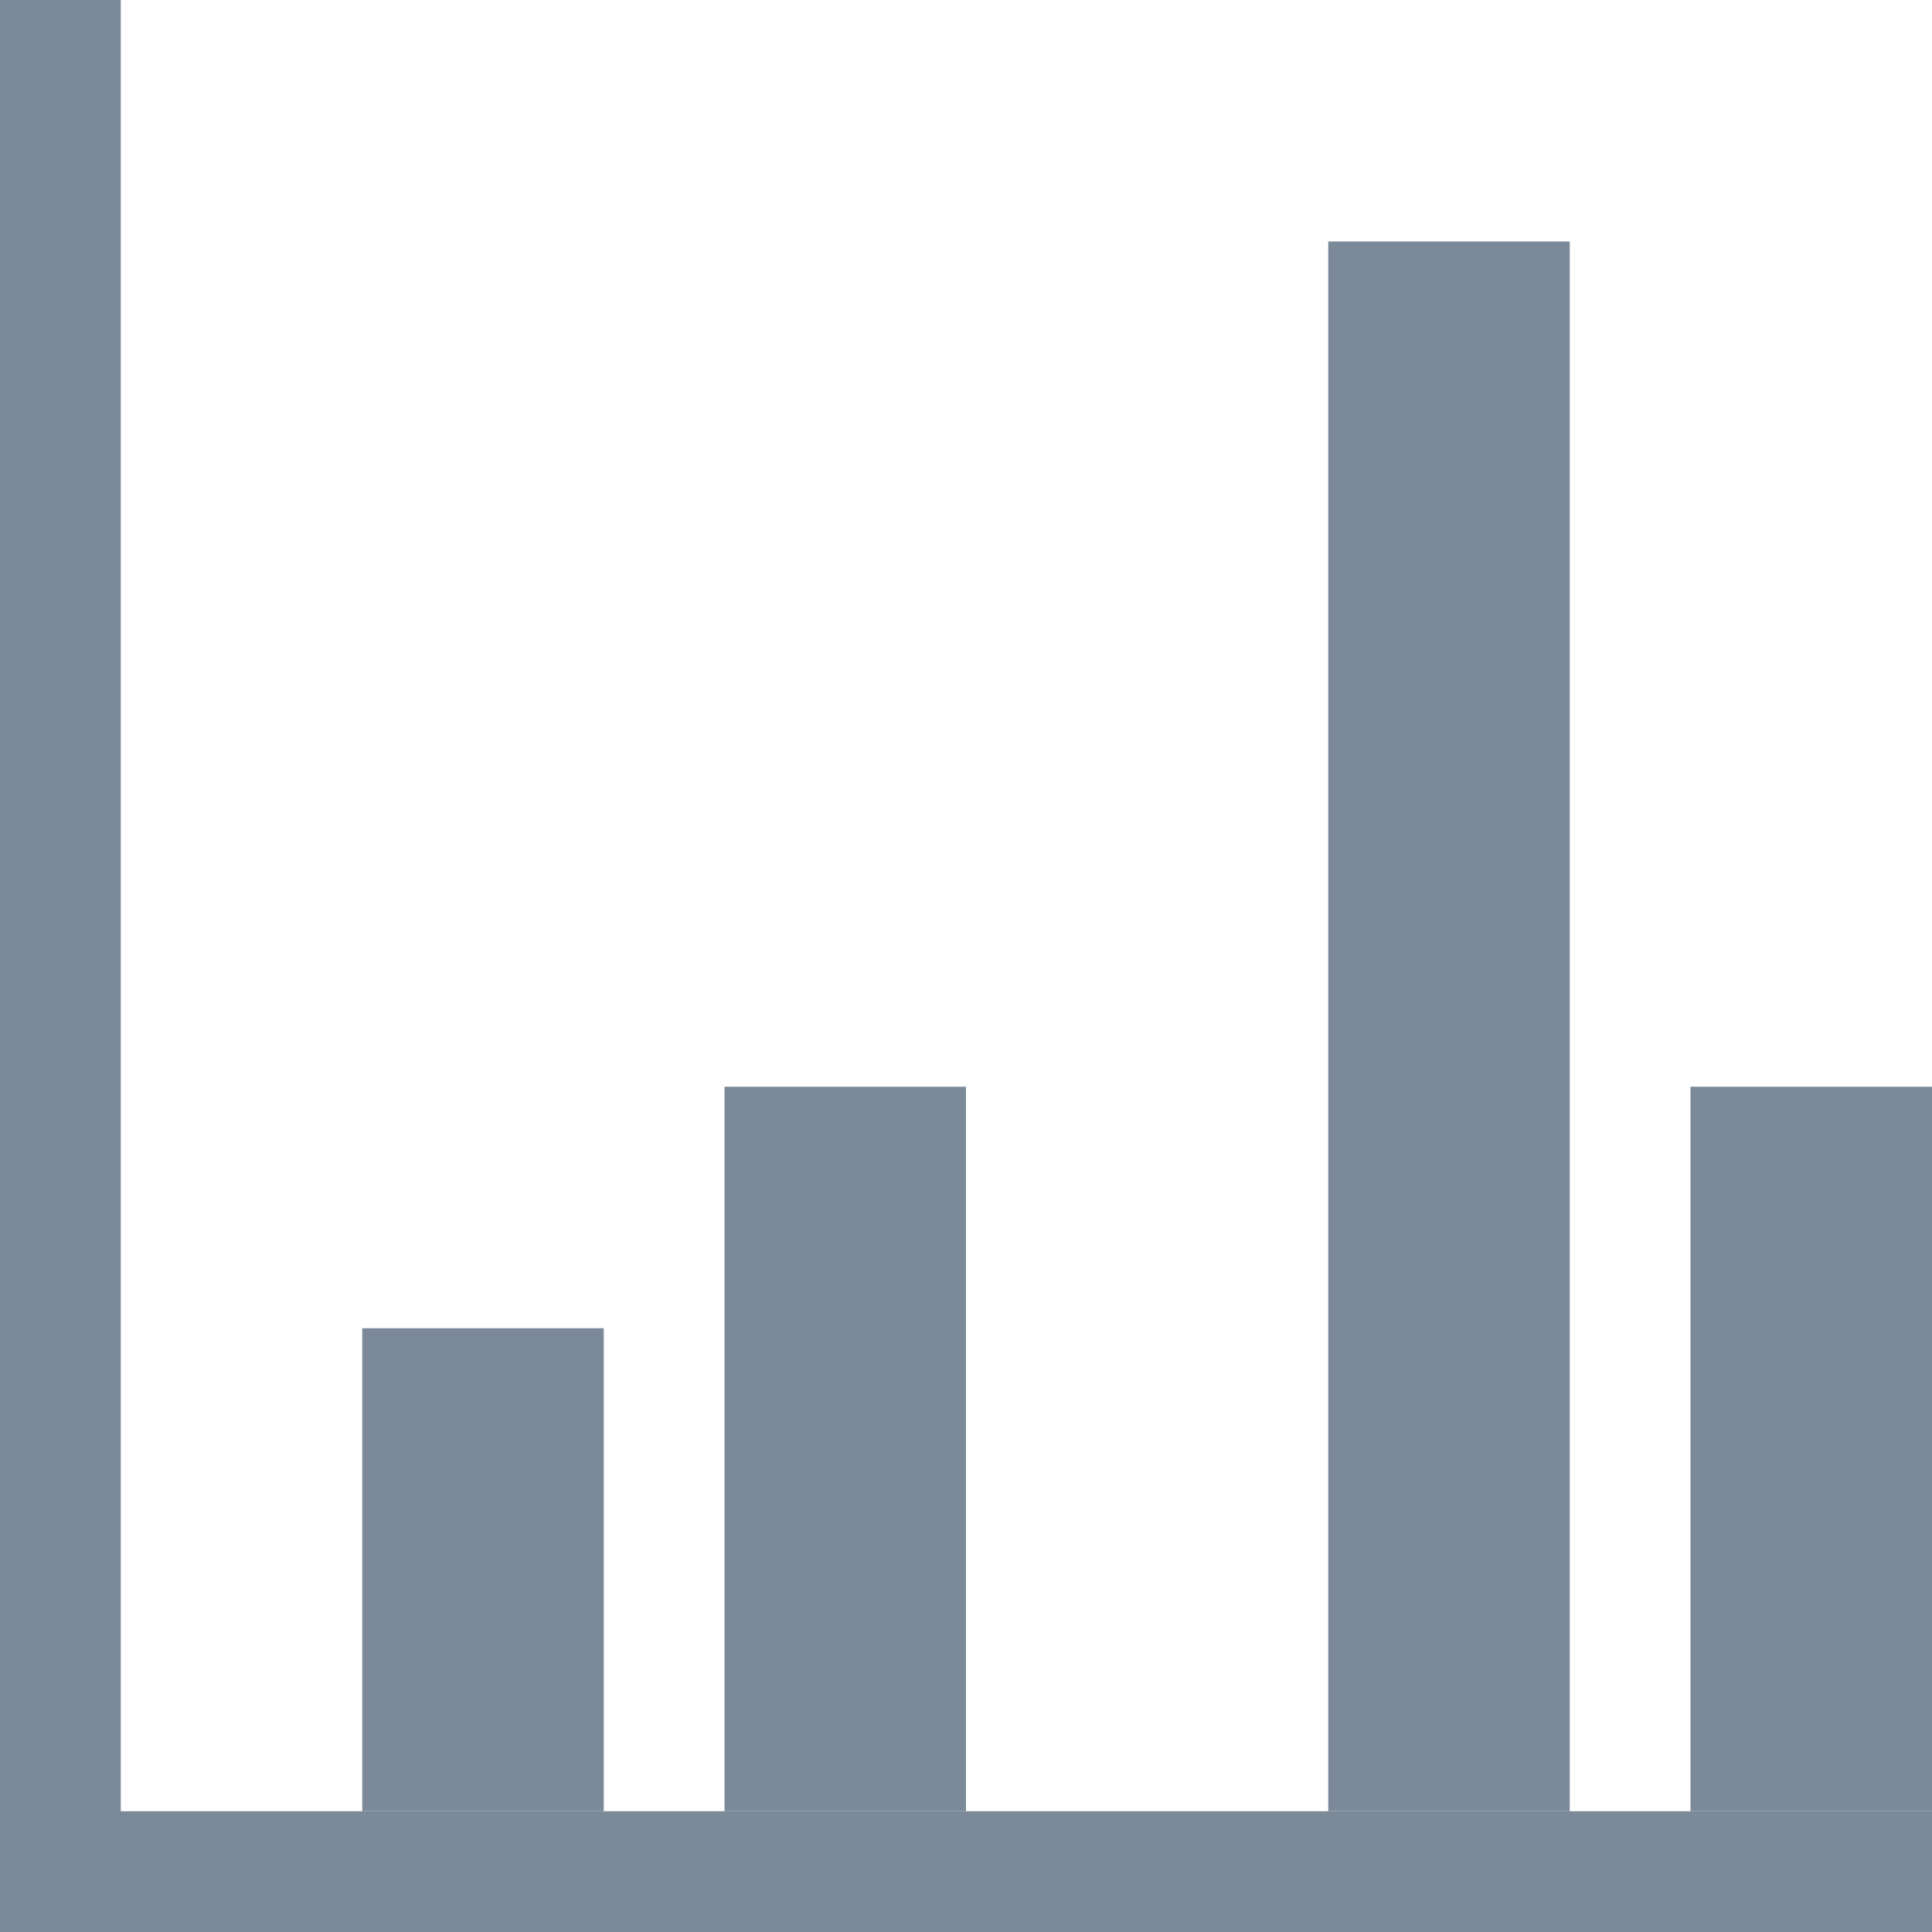 <?xml version="1.0" encoding="UTF-8"?>
<svg width="16px" height="16px" viewBox="0 0 16 16" version="1.1" xmlns="http://www.w3.org/2000/svg" xmlns:xlink="http://www.w3.org/1999/xlink">
    <!-- Generator: Sketch 60.1 (88133) - https://sketch.com -->
    <title>icon/chart-type/16/yoy-column</title>
    <desc>Created with Sketch.</desc>
    <g id="icon/chart-type/16/yoy-column" stroke="none" stroke-width="1" fill="none" fill-rule="evenodd">
        <g id="Group" fill="#7B8998">
            <rect id="Rectangle" x="0" y="15" width="16" height="1"></rect>
            <rect id="Rectangle" x="0" y="0" width="1" height="16"></rect>
            <rect id="Rectangle" x="14" y="9" width="2" height="6"></rect>
            <rect id="Rectangle" x="11" y="2" width="2" height="13"></rect>
            <rect id="Rectangle" x="3" y="11" width="2" height="4"></rect>
            <rect id="Rectangle" x="6" y="9" width="2" height="6"></rect>
        </g>
    </g>
</svg>